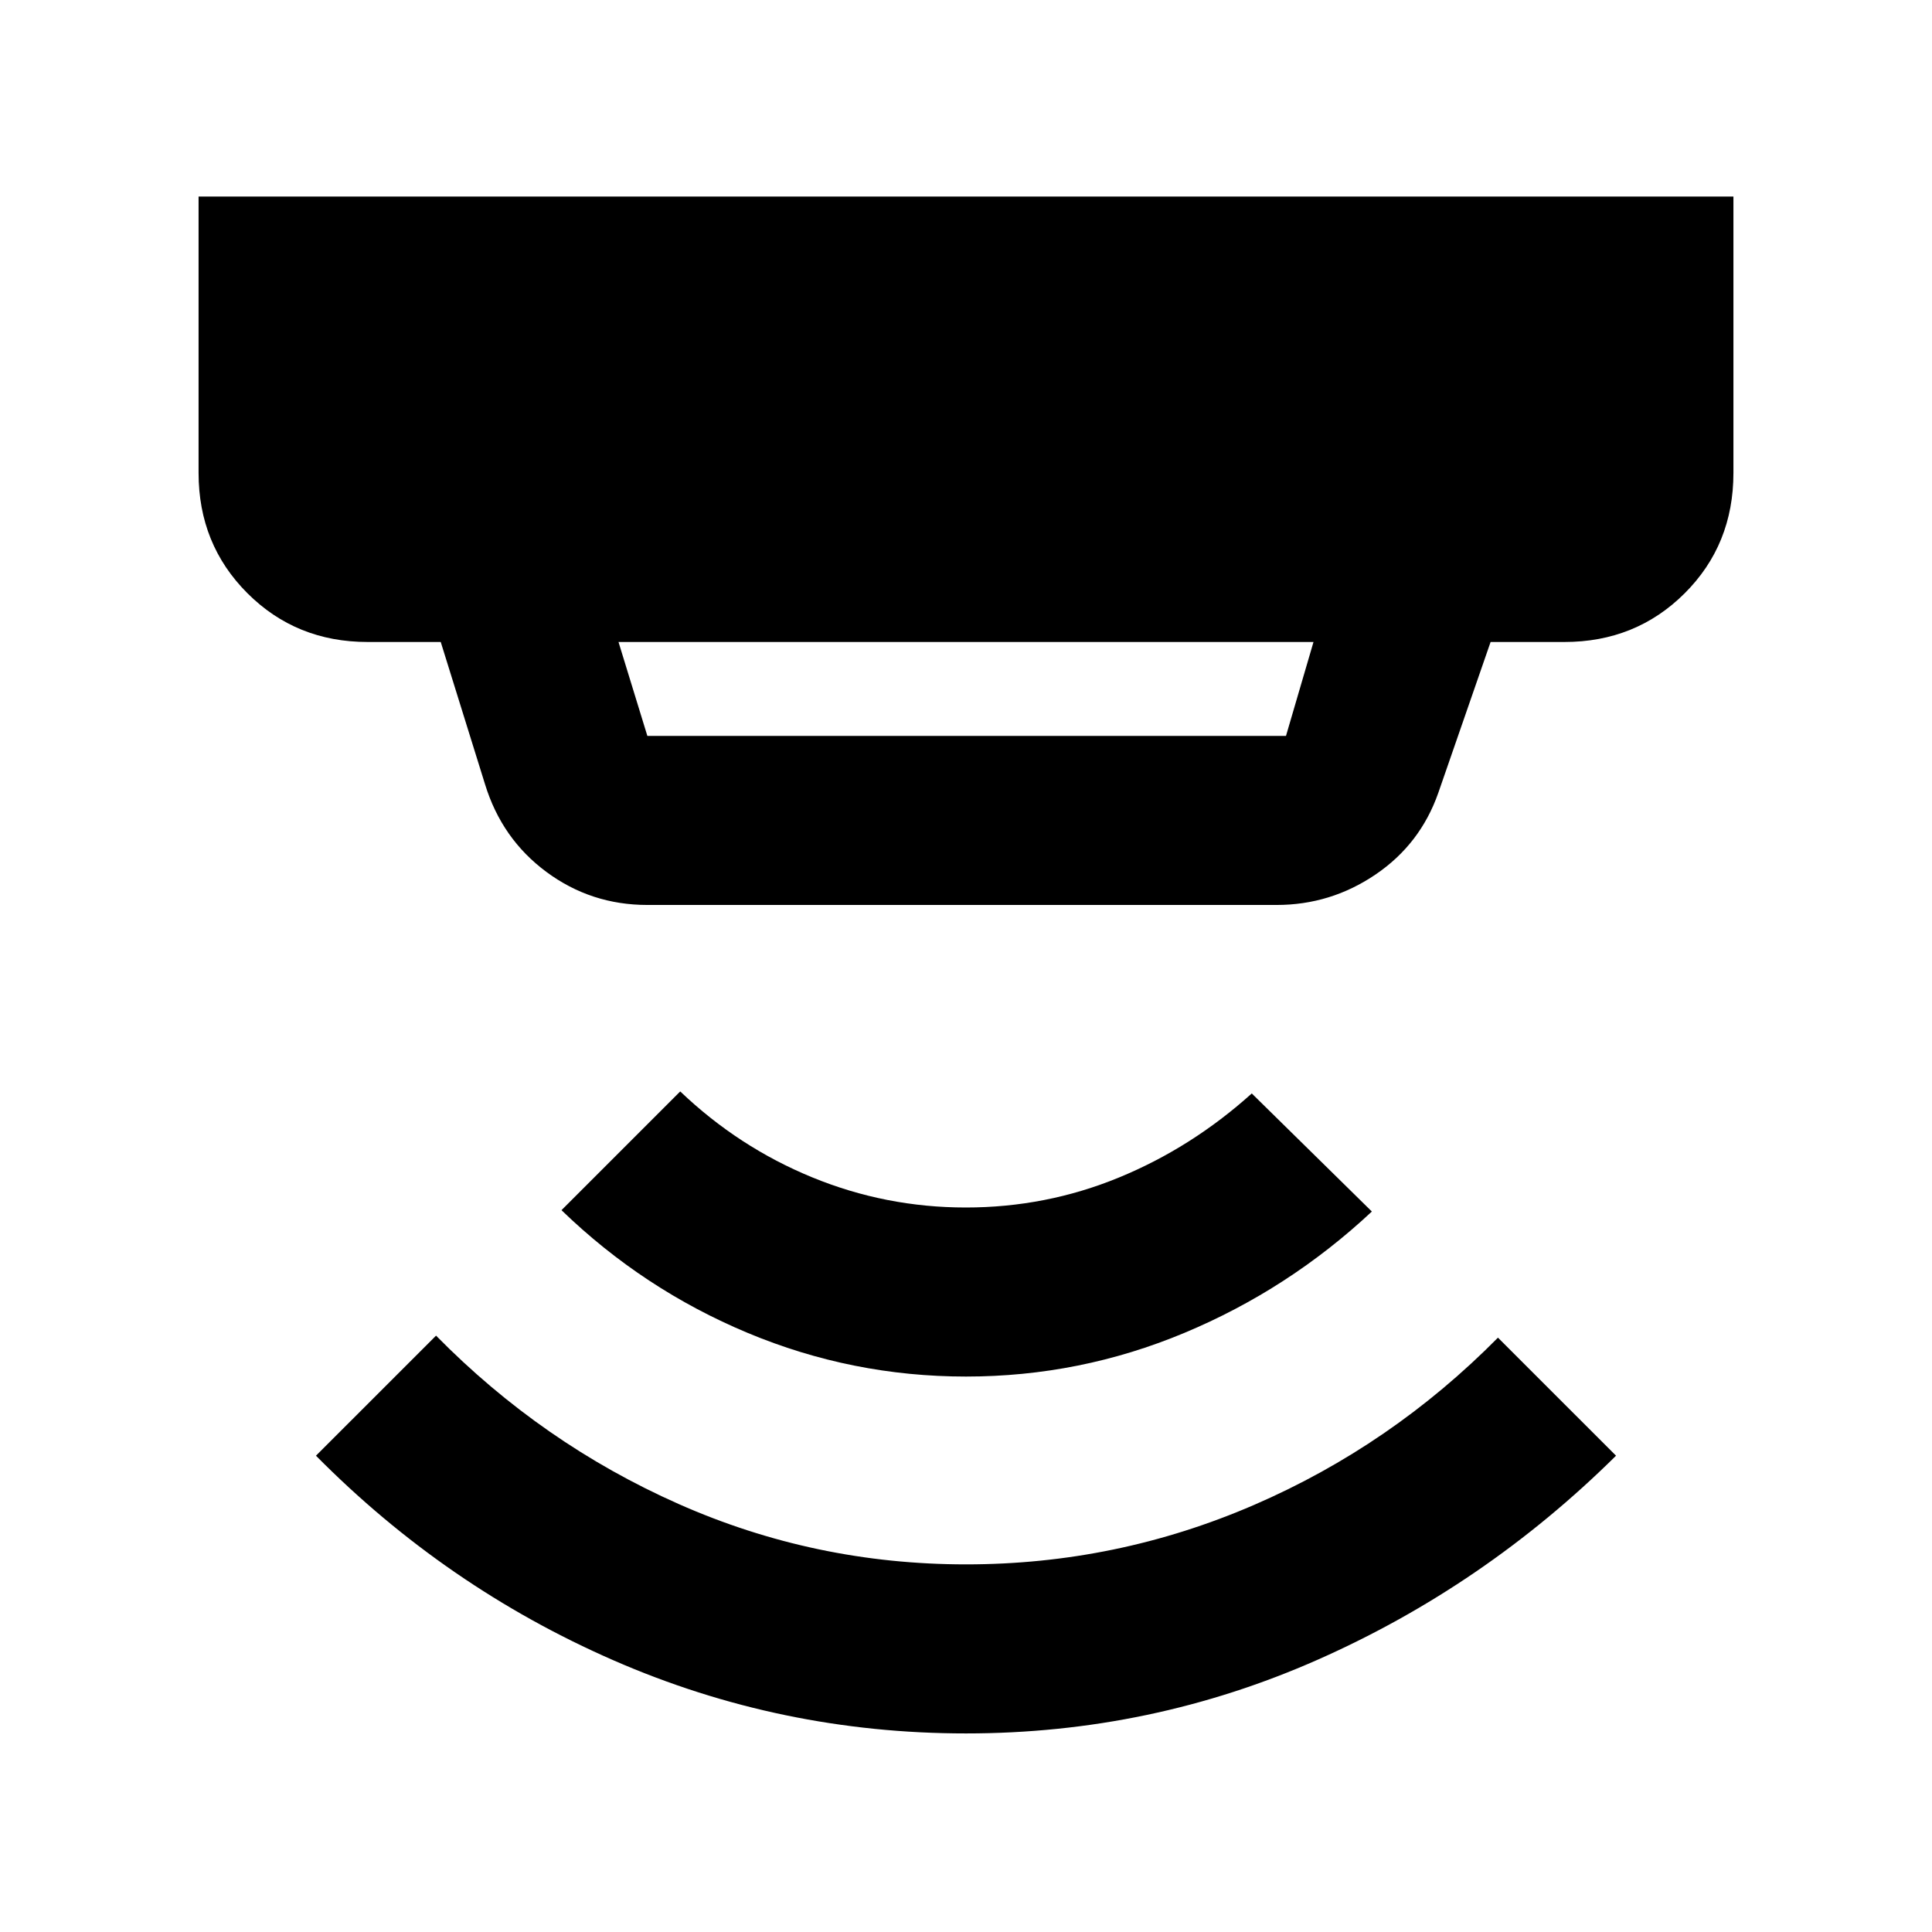 <svg xmlns="http://www.w3.org/2000/svg" height="40" viewBox="0 -960 960 960" width="40"><path d="M480-98.67q-92 0-175.17-36.33Q221.67-171.33 157-236.67l59.67-59.66q52.73 53.59 120.47 83.63 67.75 30.03 142.86 30.03 74.83 0 143.08-29.52 68.25-29.53 121.25-83.14L803-236.67Q737.67-172 654.83-135.33 572-98.67 480-98.67ZM480-276q-56.57 0-108.45-21.67-51.88-21.66-92.55-61l59-59Q367-390 403.54-375q36.55 15 76.34 15 39.79 0 75.95-14.83Q592-389.67 622-416.67L681.67-358q-41.34 38.67-93.22 60.33Q536.57-276 480-276ZM307.33-641l14.34 46.67H639L652.67-641H307.33Zm14.34 130.67q-28 0-50.17-16.42T241-570.33L219-641h-36.33q-35.5 0-59.75-24.25T98.67-725v-137.33h762.66V-725q0 35.67-24.25 59.83Q812.83-641 777.33-641h-36.66l-26 75q-8.96 25.5-31.23 40.58-22.27 15.09-49.11 15.09H321.67Z"/></svg>